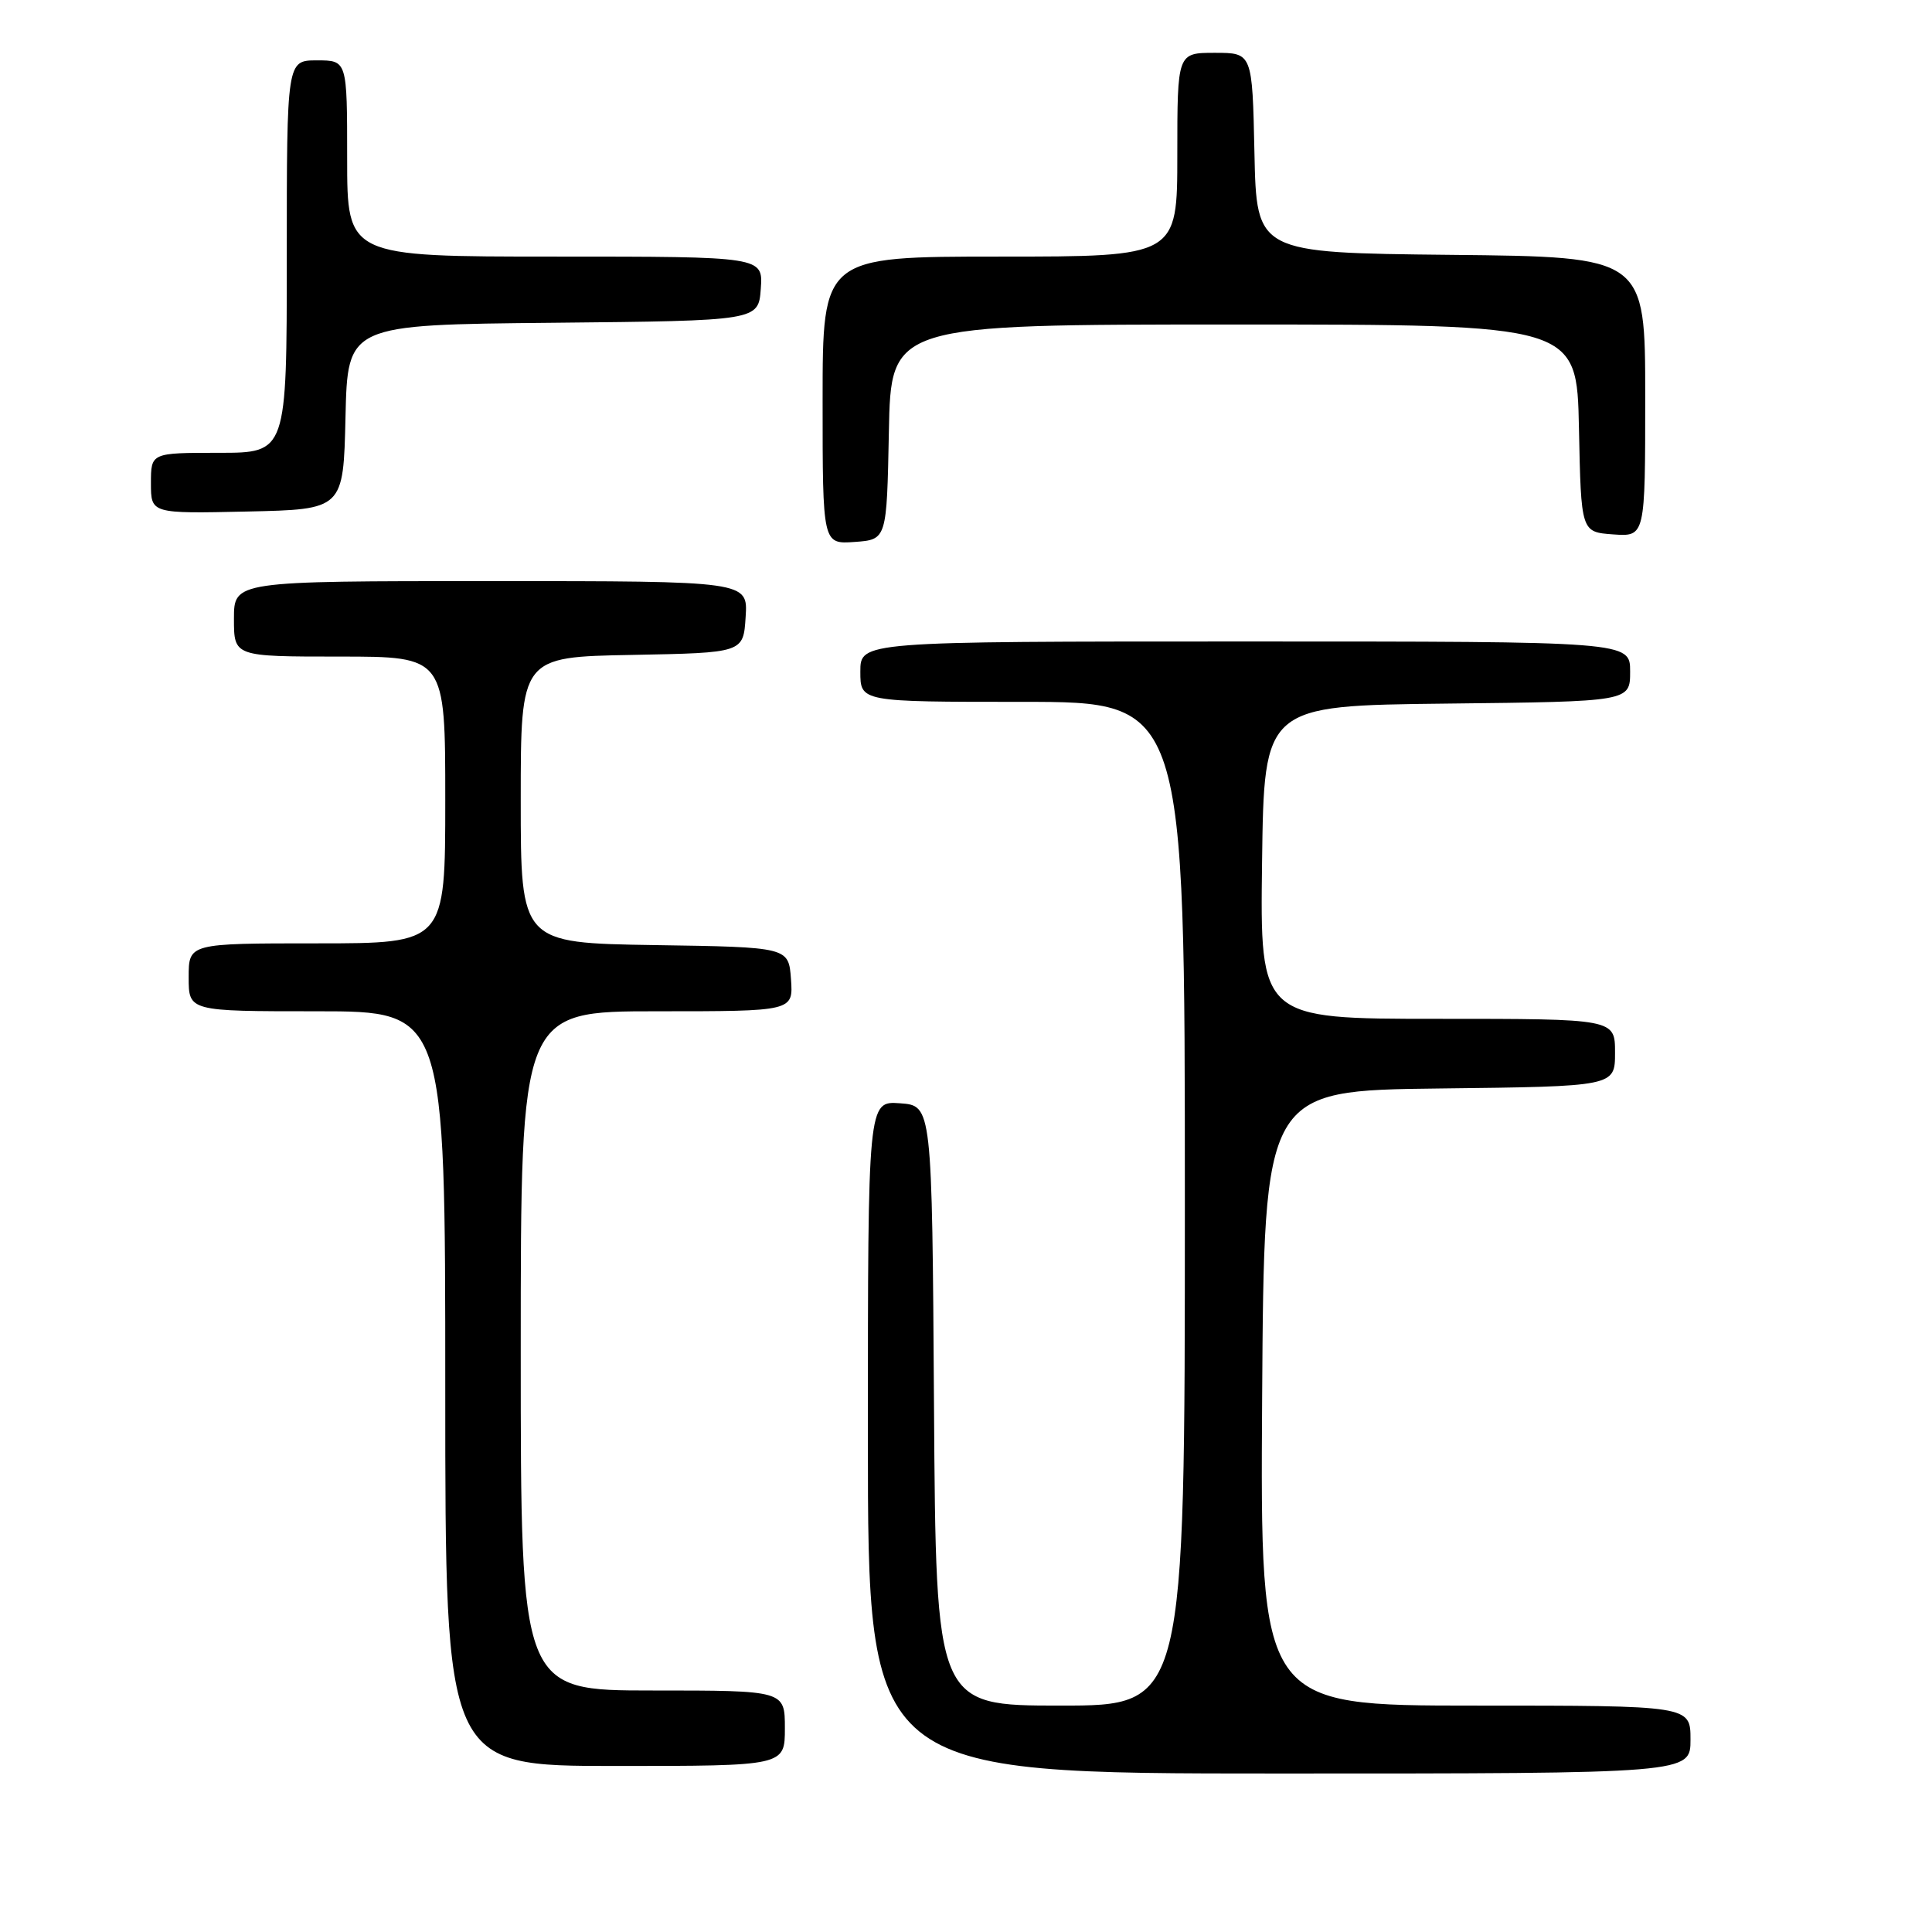 <?xml version="1.0" encoding="UTF-8" standalone="no"?>
<!DOCTYPE svg PUBLIC "-//W3C//DTD SVG 1.1//EN" "http://www.w3.org/Graphics/SVG/1.1/DTD/svg11.dtd" >
<svg xmlns="http://www.w3.org/2000/svg" xmlns:xlink="http://www.w3.org/1999/xlink" version="1.1" viewBox="0 0 256 256">
 <g >
 <path fill="currentColor"
d=" M 224.00 230.50 C 224.00 226.00 224.00 226.00 195.49 226.00 C 166.98 226.00 166.98 226.00 167.24 185.25 C 167.50 144.50 167.50 144.50 190.75 144.23 C 214.00 143.96 214.00 143.96 214.00 139.48 C 214.00 135.00 214.00 135.00 190.48 135.00 C 166.96 135.00 166.96 135.00 167.23 114.25 C 167.50 93.50 167.50 93.50 191.75 93.23 C 216.00 92.96 216.00 92.96 216.00 88.98 C 216.00 85.00 216.00 85.00 165.00 85.00 C 114.00 85.00 114.00 85.00 114.00 89.00 C 114.00 93.00 114.00 93.00 135.50 93.00 C 157.00 93.00 157.00 93.00 157.00 159.50 C 157.00 226.00 157.00 226.00 140.51 226.00 C 124.02 226.00 124.02 226.00 123.76 186.25 C 123.50 146.50 123.50 146.50 119.25 146.19 C 115.00 145.89 115.00 145.89 115.00 190.44 C 115.00 235.00 115.00 235.00 169.50 235.00 C 224.00 235.00 224.00 235.00 224.00 230.50 Z  M 104.00 229.00 C 104.00 224.00 104.00 224.00 86.50 224.00 C 69.00 224.00 69.00 224.00 69.00 179.00 C 69.00 134.00 69.00 134.00 87.06 134.00 C 105.11 134.00 105.11 134.00 104.81 129.75 C 104.50 125.50 104.50 125.50 86.75 125.23 C 69.00 124.95 69.00 124.95 69.00 106.00 C 69.00 87.05 69.00 87.05 83.75 86.78 C 98.50 86.50 98.50 86.50 98.80 81.75 C 99.11 77.00 99.11 77.00 65.05 77.00 C 31.00 77.00 31.00 77.00 31.00 82.00 C 31.00 87.00 31.00 87.00 45.00 87.00 C 59.00 87.00 59.00 87.00 59.00 106.00 C 59.00 125.00 59.00 125.00 42.00 125.00 C 25.00 125.00 25.00 125.00 25.00 129.50 C 25.00 134.00 25.00 134.00 42.00 134.00 C 59.00 134.00 59.00 134.00 59.00 184.00 C 59.00 234.00 59.00 234.00 81.50 234.00 C 104.00 234.00 104.00 234.00 104.00 229.00 Z  M 117.78 57.25 C 118.05 43.00 118.05 43.00 163.50 43.00 C 208.94 43.00 208.94 43.00 209.22 56.75 C 209.50 70.50 209.50 70.50 213.75 70.81 C 218.00 71.11 218.00 71.11 218.00 52.57 C 218.00 34.03 218.00 34.03 192.25 33.77 C 166.50 33.50 166.50 33.50 166.22 20.25 C 165.94 7.00 165.94 7.00 160.97 7.00 C 156.00 7.00 156.00 7.00 156.00 20.50 C 156.00 34.00 156.00 34.00 132.50 34.00 C 109.00 34.00 109.00 34.00 109.00 53.06 C 109.00 72.11 109.00 72.11 113.25 71.81 C 117.50 71.50 117.50 71.50 117.78 57.25 Z  M 45.78 55.27 C 46.06 43.03 46.06 43.03 73.28 42.77 C 100.50 42.50 100.50 42.50 100.81 38.25 C 101.11 34.00 101.11 34.00 73.56 34.00 C 46.00 34.00 46.00 34.00 46.00 21.00 C 46.00 8.00 46.00 8.00 42.00 8.00 C 38.00 8.00 38.00 8.00 38.00 34.00 C 38.00 60.00 38.00 60.00 29.00 60.00 C 20.00 60.00 20.00 60.00 20.00 64.03 C 20.00 68.06 20.00 68.06 32.75 67.78 C 45.50 67.50 45.50 67.50 45.78 55.27 Z "/>
</g>
</svg>